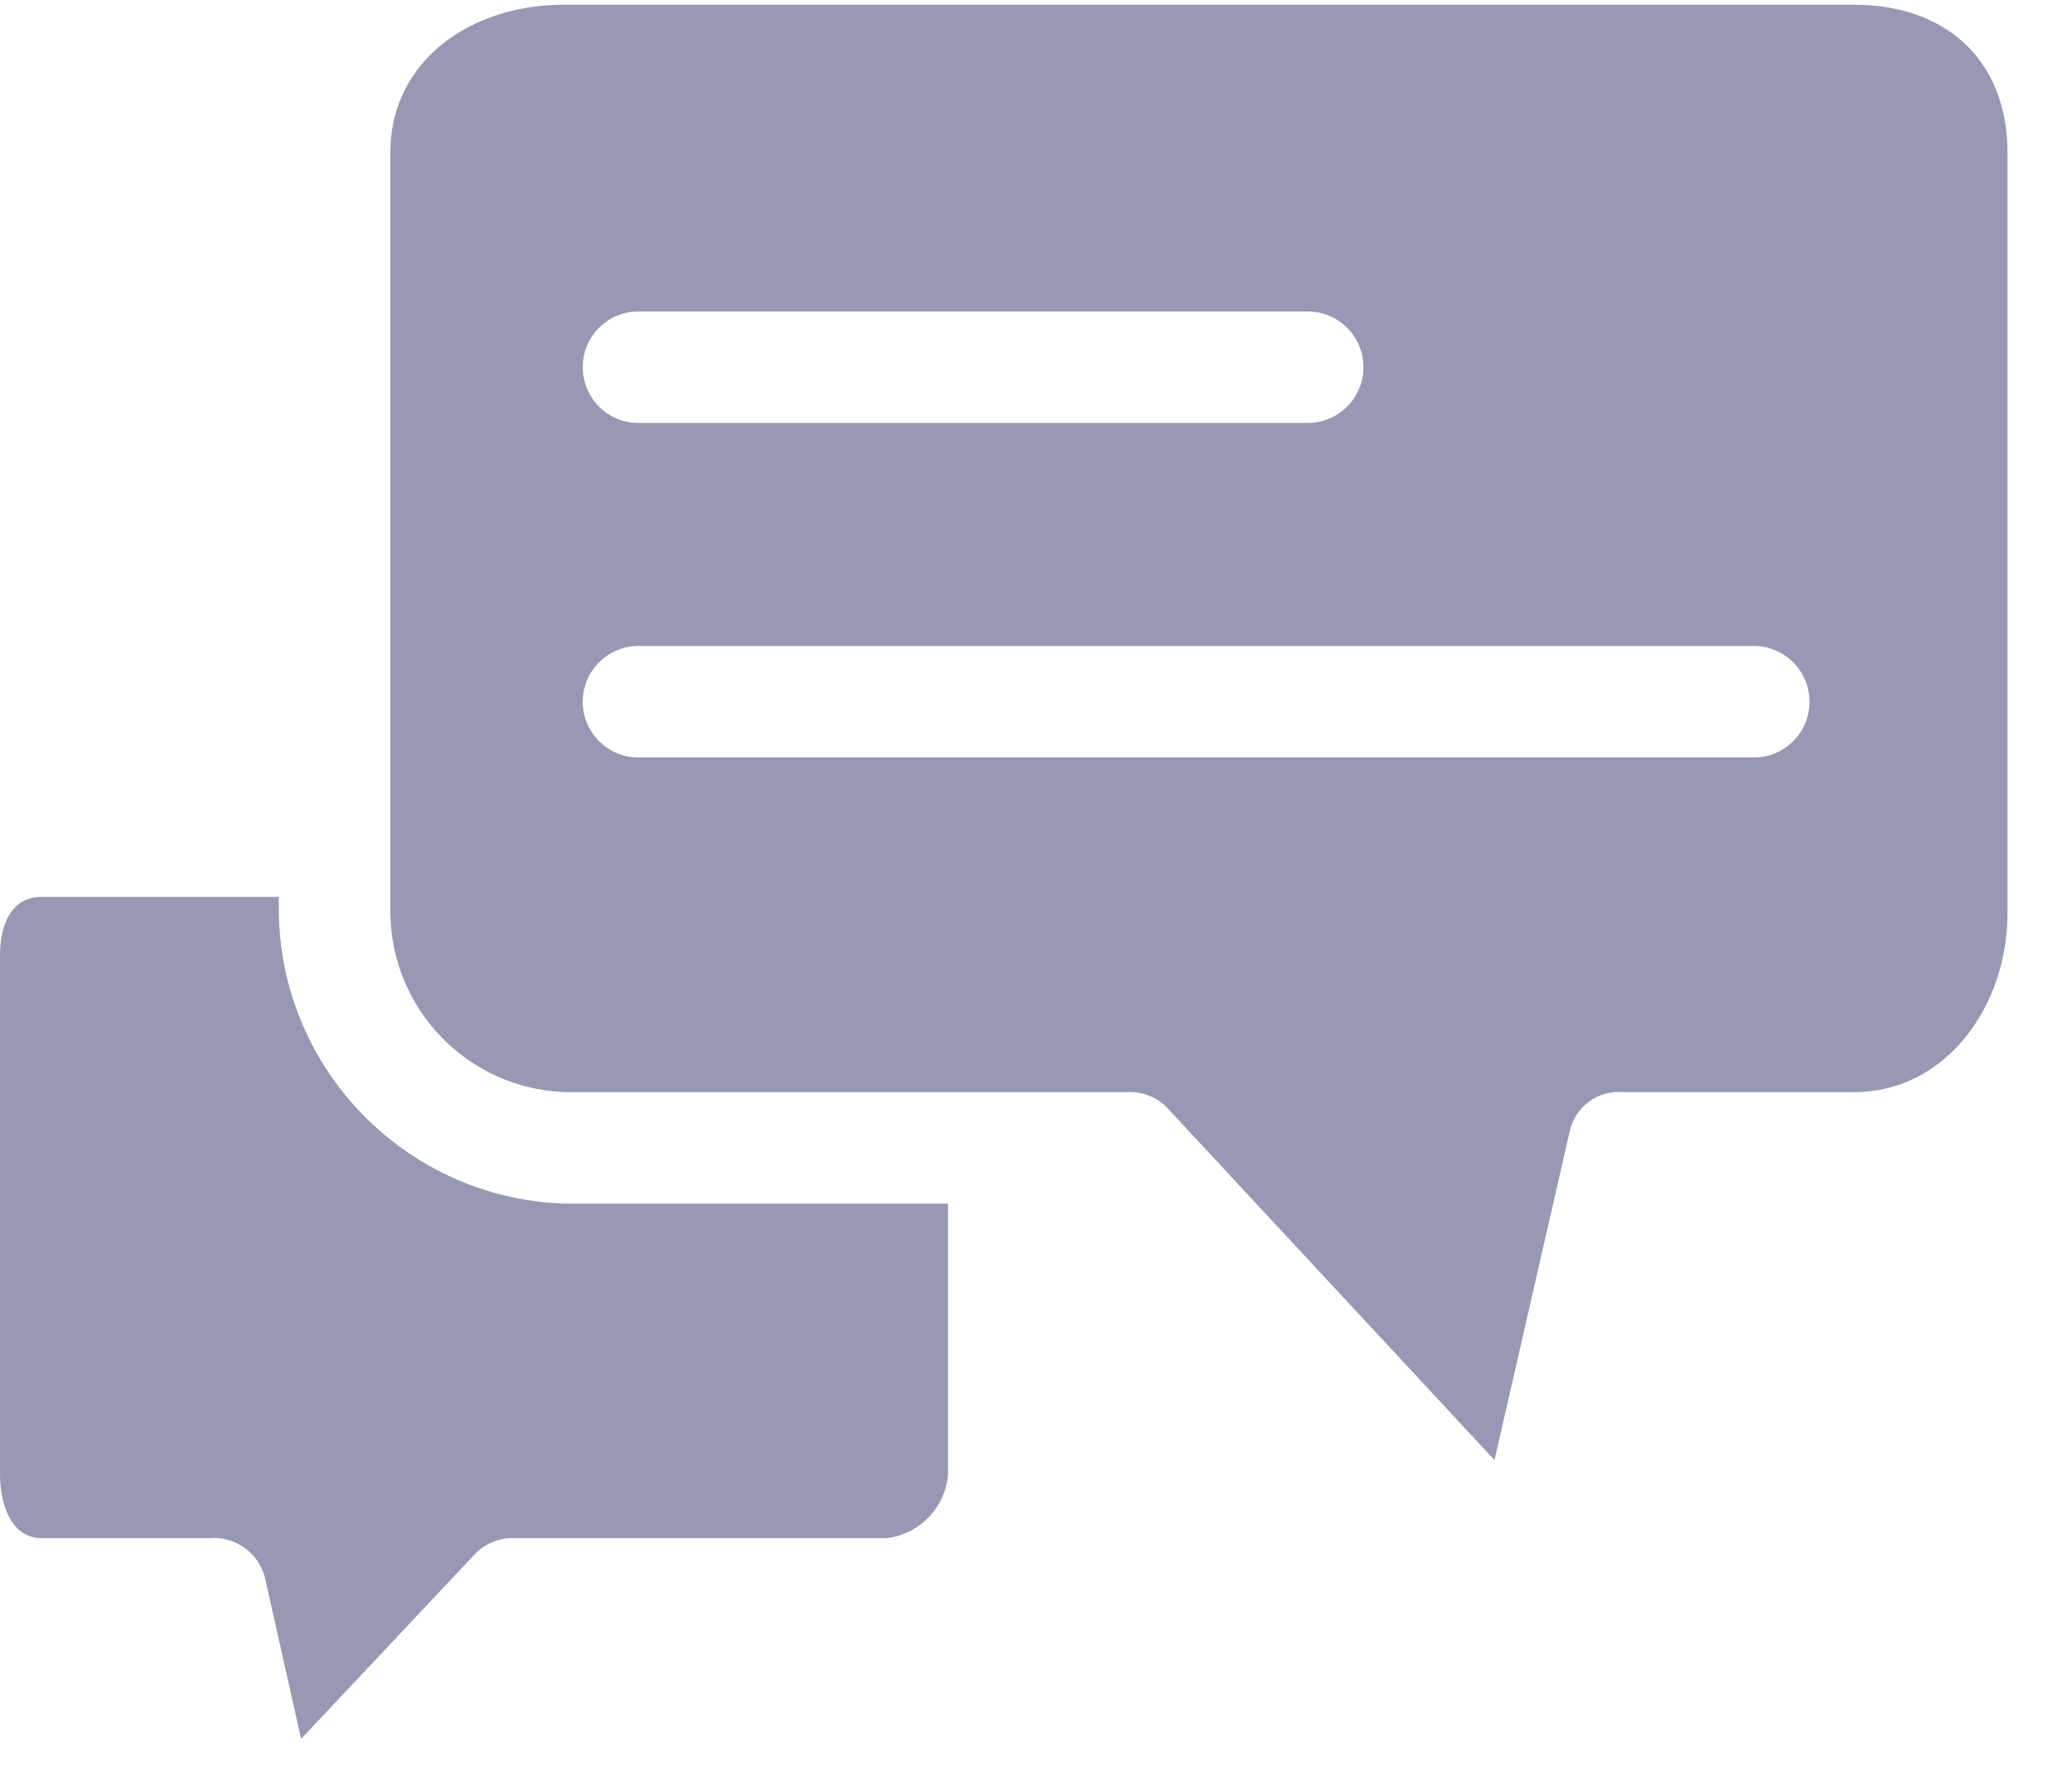 <svg width="28" height="24" viewBox="0 0 28 24" fill="none" xmlns="http://www.w3.org/2000/svg">
<path d="M3.768 12.347V12.121H0.565C0.151 12.121 0 12.498 0 12.912V19.921C0 20.335 0.151 20.787 0.565 20.787H2.826C3.172 20.757 3.489 20.979 3.579 21.315L4.069 23.5L6.443 20.976C6.586 20.844 6.776 20.776 6.97 20.787H11.982C12.43 20.734 12.778 20.371 12.811 19.921V16.266H7.611C5.493 16.186 3.806 14.466 3.768 12.347Z" fill="#9698B4"/>
<path d="M25.056 0.064H7.611C6.368 0.064 5.275 0.818 5.275 2.061V12.347C5.294 13.642 6.317 14.699 7.611 14.759H15.222C15.416 14.747 15.607 14.815 15.75 14.947L20.196 19.732L21.213 15.286C21.287 14.957 21.592 14.732 21.929 14.759H25.056C26.3 14.759 27.128 13.591 27.128 12.347V2.061C27.128 0.818 26.299 0.064 25.056 0.064ZM8.628 4.209H17.671C18.087 4.209 18.425 4.546 18.425 4.962C18.425 5.379 18.087 5.716 17.671 5.716H8.628C8.212 5.716 7.875 5.379 7.875 4.962C7.875 4.546 8.212 4.209 8.628 4.209ZM23.7 10.237H8.628C8.212 10.237 7.875 9.9 7.875 9.484C7.875 9.068 8.212 8.73 8.628 8.73H23.7C24.116 8.73 24.453 9.068 24.453 9.484C24.453 9.9 24.116 10.237 23.7 10.237Z" fill="#9698B4"/>
</svg>
